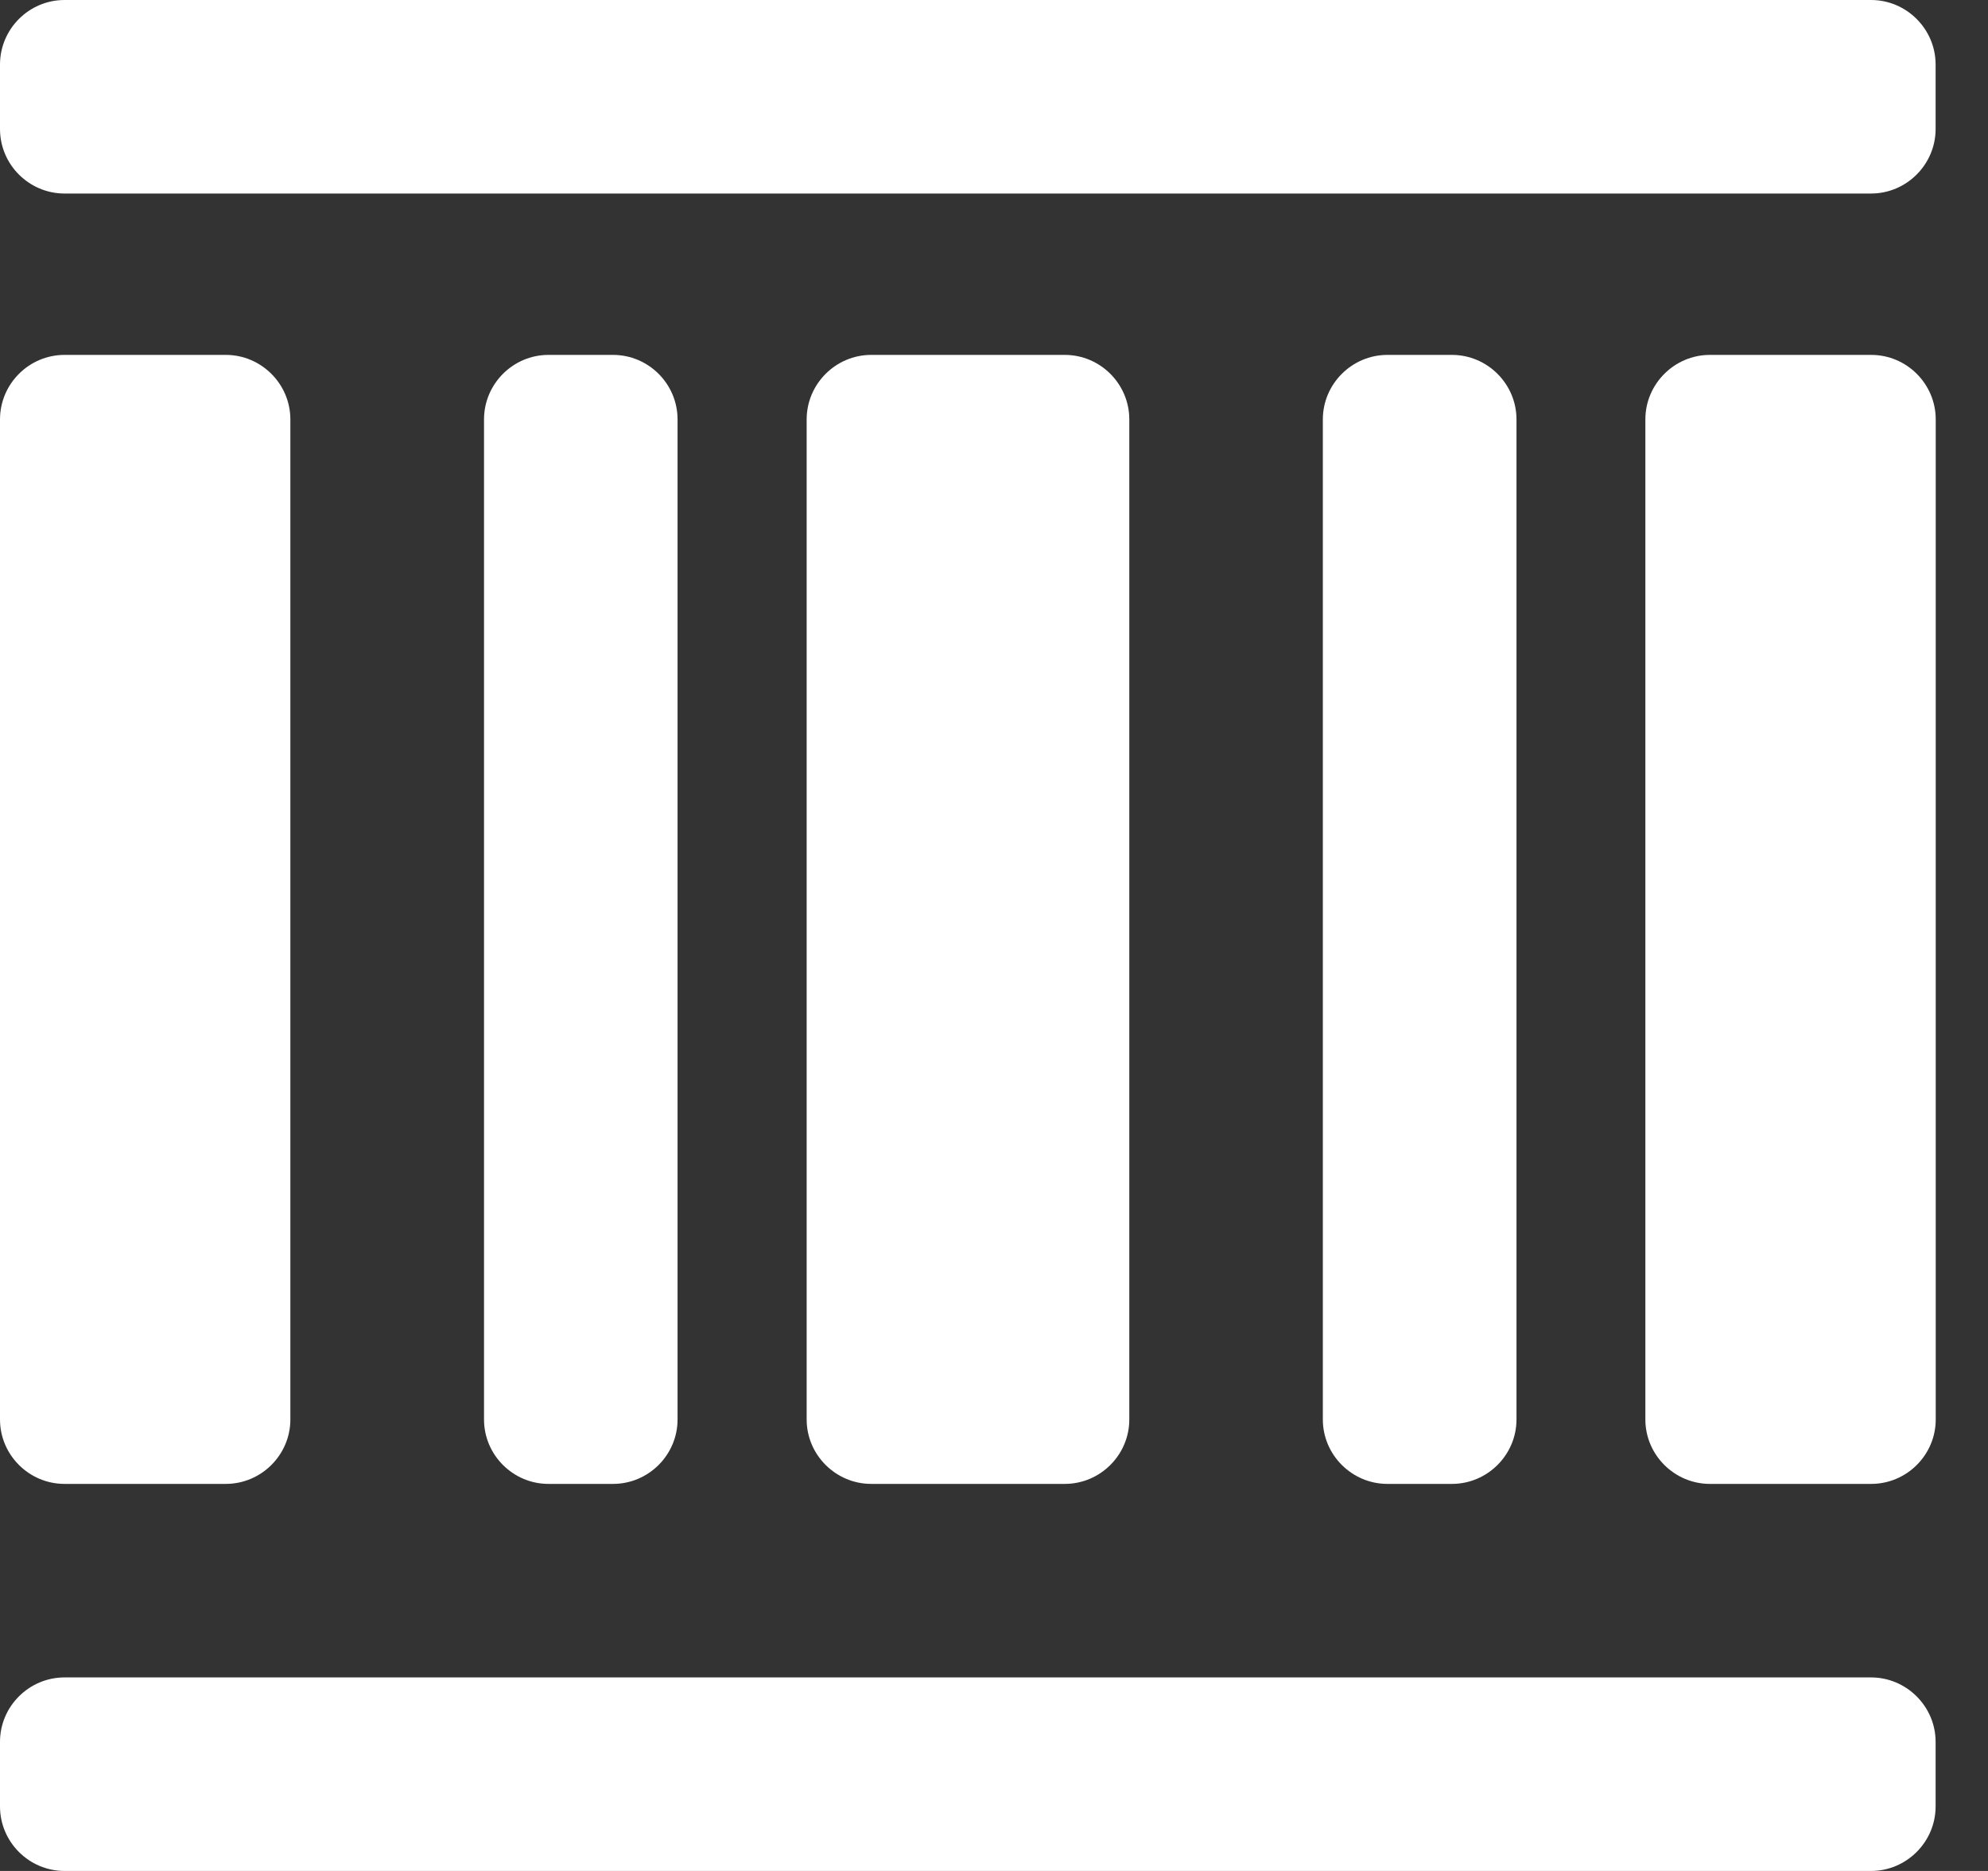 <svg width="17" height="16" viewBox="0 0 17 16" fill="none" xmlns="http://www.w3.org/2000/svg">
<rect x="0" y="0" width="17" height="16" fill="#333333" stroke="none"/>
<path d="M0.552 12.69H1.931C2.234 12.69 2.483 12.442 2.483 12.139V3.587C2.483 3.283 2.234 3.035 1.931 3.035H0.552C0.248 3.035 0 3.283 0 3.587V12.139C0 12.442 0.248 12.69 0.552 12.69Z" fill="white"/>
<path d="M16.001 3.035H14.622C14.319 3.035 14.07 3.283 14.07 3.587V12.139C14.07 12.442 14.319 12.69 14.622 12.69H16.001C16.305 12.69 16.553 12.442 16.553 12.139V3.587C16.553 3.283 16.305 3.035 16.001 3.035Z" fill="white"/>
<path d="M9.105 12.69C9.409 12.69 9.657 12.442 9.657 12.139V3.587C9.657 3.283 9.409 3.035 9.105 3.035H7.45C7.147 3.035 6.898 3.283 6.898 3.587V12.139C6.898 12.442 7.147 12.69 7.45 12.69H9.105Z" fill="white"/>
<path d="M12.416 12.69C12.719 12.69 12.968 12.442 12.968 12.139V3.587C12.968 3.283 12.719 3.035 12.416 3.035H11.864C11.561 3.035 11.312 3.283 11.312 3.587V12.139C11.312 12.442 11.561 12.69 11.864 12.69H12.416Z" fill="white"/>
<path d="M5.242 12.69C5.546 12.69 5.794 12.442 5.794 12.139V3.587C5.794 3.283 5.546 3.035 5.242 3.035H4.69C4.387 3.035 4.139 3.283 4.139 3.587V12.139C4.139 12.442 4.387 12.69 4.69 12.69H5.242Z" fill="white"/>
<path d="M16 14.345H0.552C0.248 14.345 0 14.593 0 14.896V15.448C0 15.752 0.248 16 0.552 16H16C16.303 16 16.552 15.752 16.552 15.448V14.896C16.552 14.593 16.303 14.345 16 14.345Z" fill="white"/>
<path d="M16 0H0.552C0.248 0 0 0.248 0 0.552V1.103C0 1.407 0.248 1.655 0.552 1.655H16C16.303 1.655 16.552 1.407 16.552 1.103V0.552C16.552 0.248 16.303 0 16 0Z" fill="white"/>
</svg>
